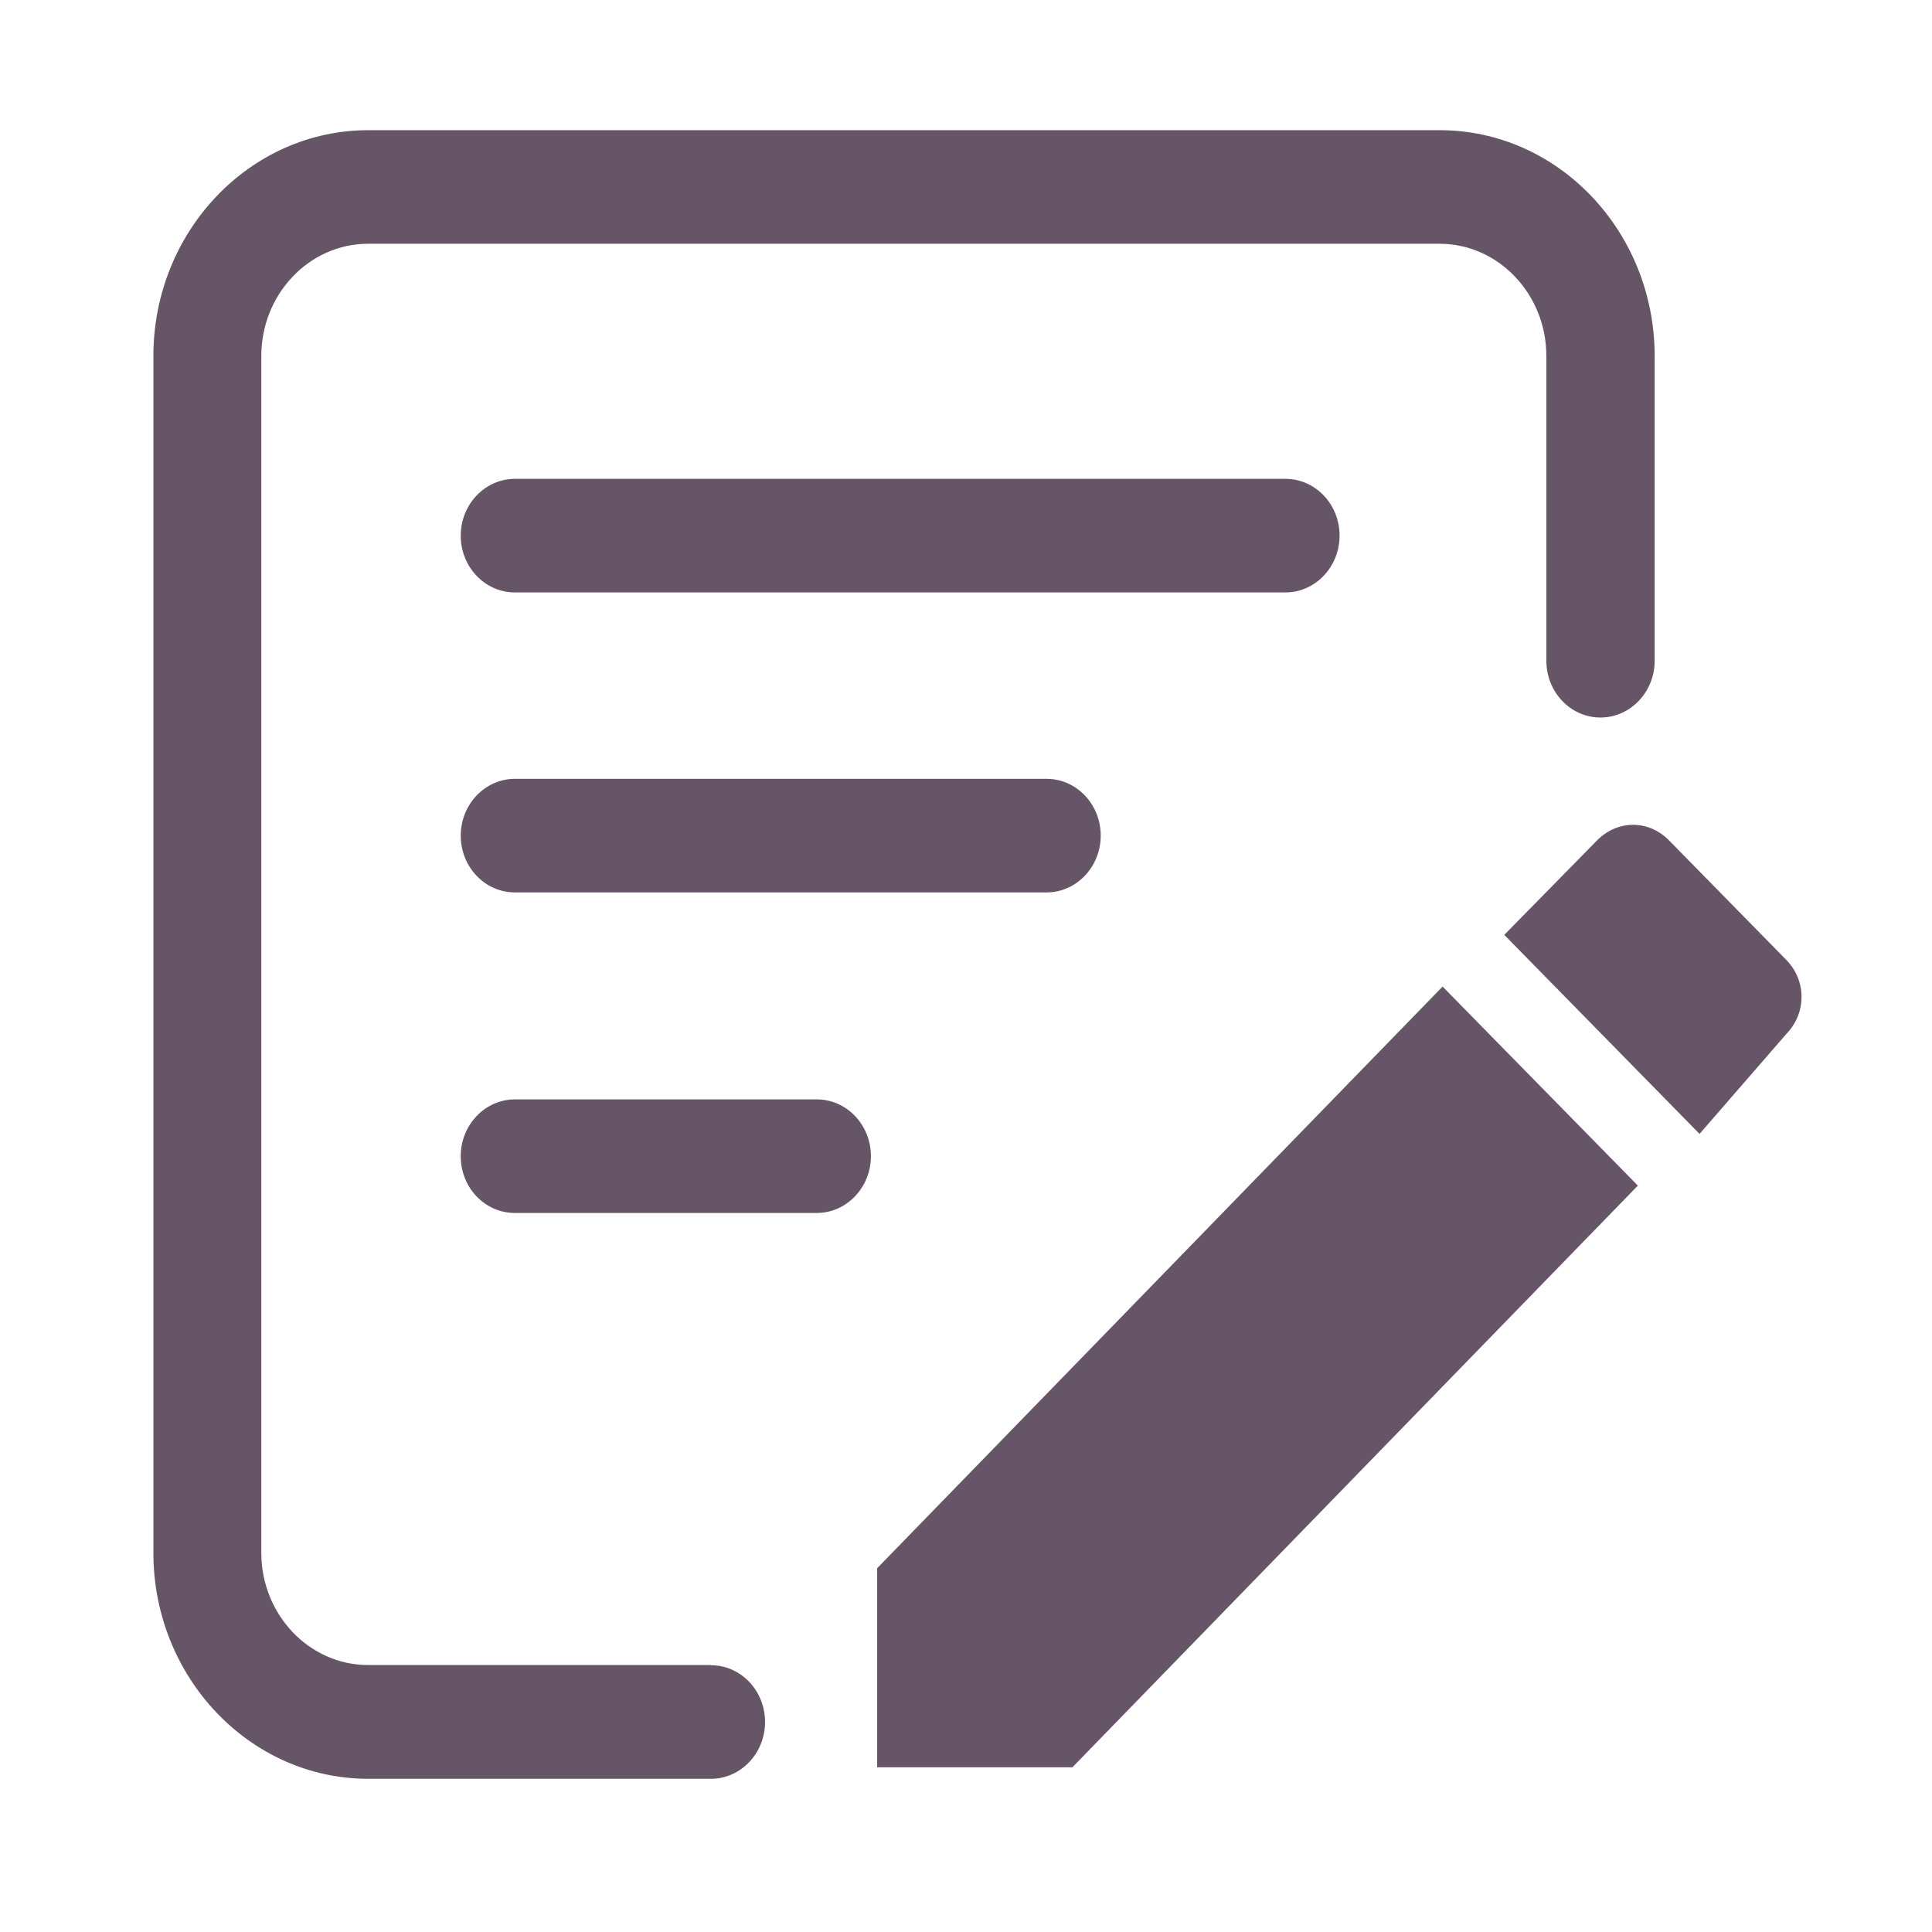 <svg xmlns="http://www.w3.org/2000/svg" viewBox="0 0 1024 1024" version="1.1"><path d="M376.7 882.5h-181.6c-31.2 0-56.6-26.7-56.6-59.5V188.7c0-32.8 25.4-59.5 56.6-59.5h567.9c31.2 0 56.6 26.7 56.6 59.5v161.5c0 16.6 12.8 30.1 28.7 30.1 15.8 0 28.7-13.5 28.7-30.1V188.7c0-66-51.1-119.7-113.9-119.7h-567.9c-62.8 0-113.9 53.7-113.9 119.7v634.3c0 66 51.1 119.8 113.9 119.8h181.6c15.8 0 28.7-13.5 28.7-30.1 0-16.6-12.8-30.1-28.7-30.1z m88.2-51.3v105.5h103.5l299.7-308.3-103.5-105.5-299.7 308.3z m482.1-322.2l-62.3-63.5c-10.8-11.1-27.4-11.1-38.3 0l-49.1 50 103.5 105.5 46.1-53.1c10.6-11 10.6-28.1 0-39z m-514.1 73.7H272.9c-15.8 0-28.7 13.5-28.7 30.1 0 16.7 12.8 30.1 28.7 30.1h160c15.8 0 28.7-13.5 28.7-30.1 0-16.6-12.8-30.1-28.7-30.1z m277.1-298.8c0-16.6-12.8-30.1-28.7-30.1H272.9c-15.8 0-28.7 13.5-28.7 30.1 0 16.6 12.8 30.1 28.7 30.1h408.4c15.8 0 28.7-13.5 28.7-30.1z m-437.1 128.9c-15.8 0-28.7 13.5-28.7 30.1 0 16.6 12.8 30.1 28.7 30.1h281.8c15.8 0 28.7-13.5 28.7-30.1s-12.8-30.1-28.7-30.1h-281.8z" fill="#6569" p-id="864"></path></svg>